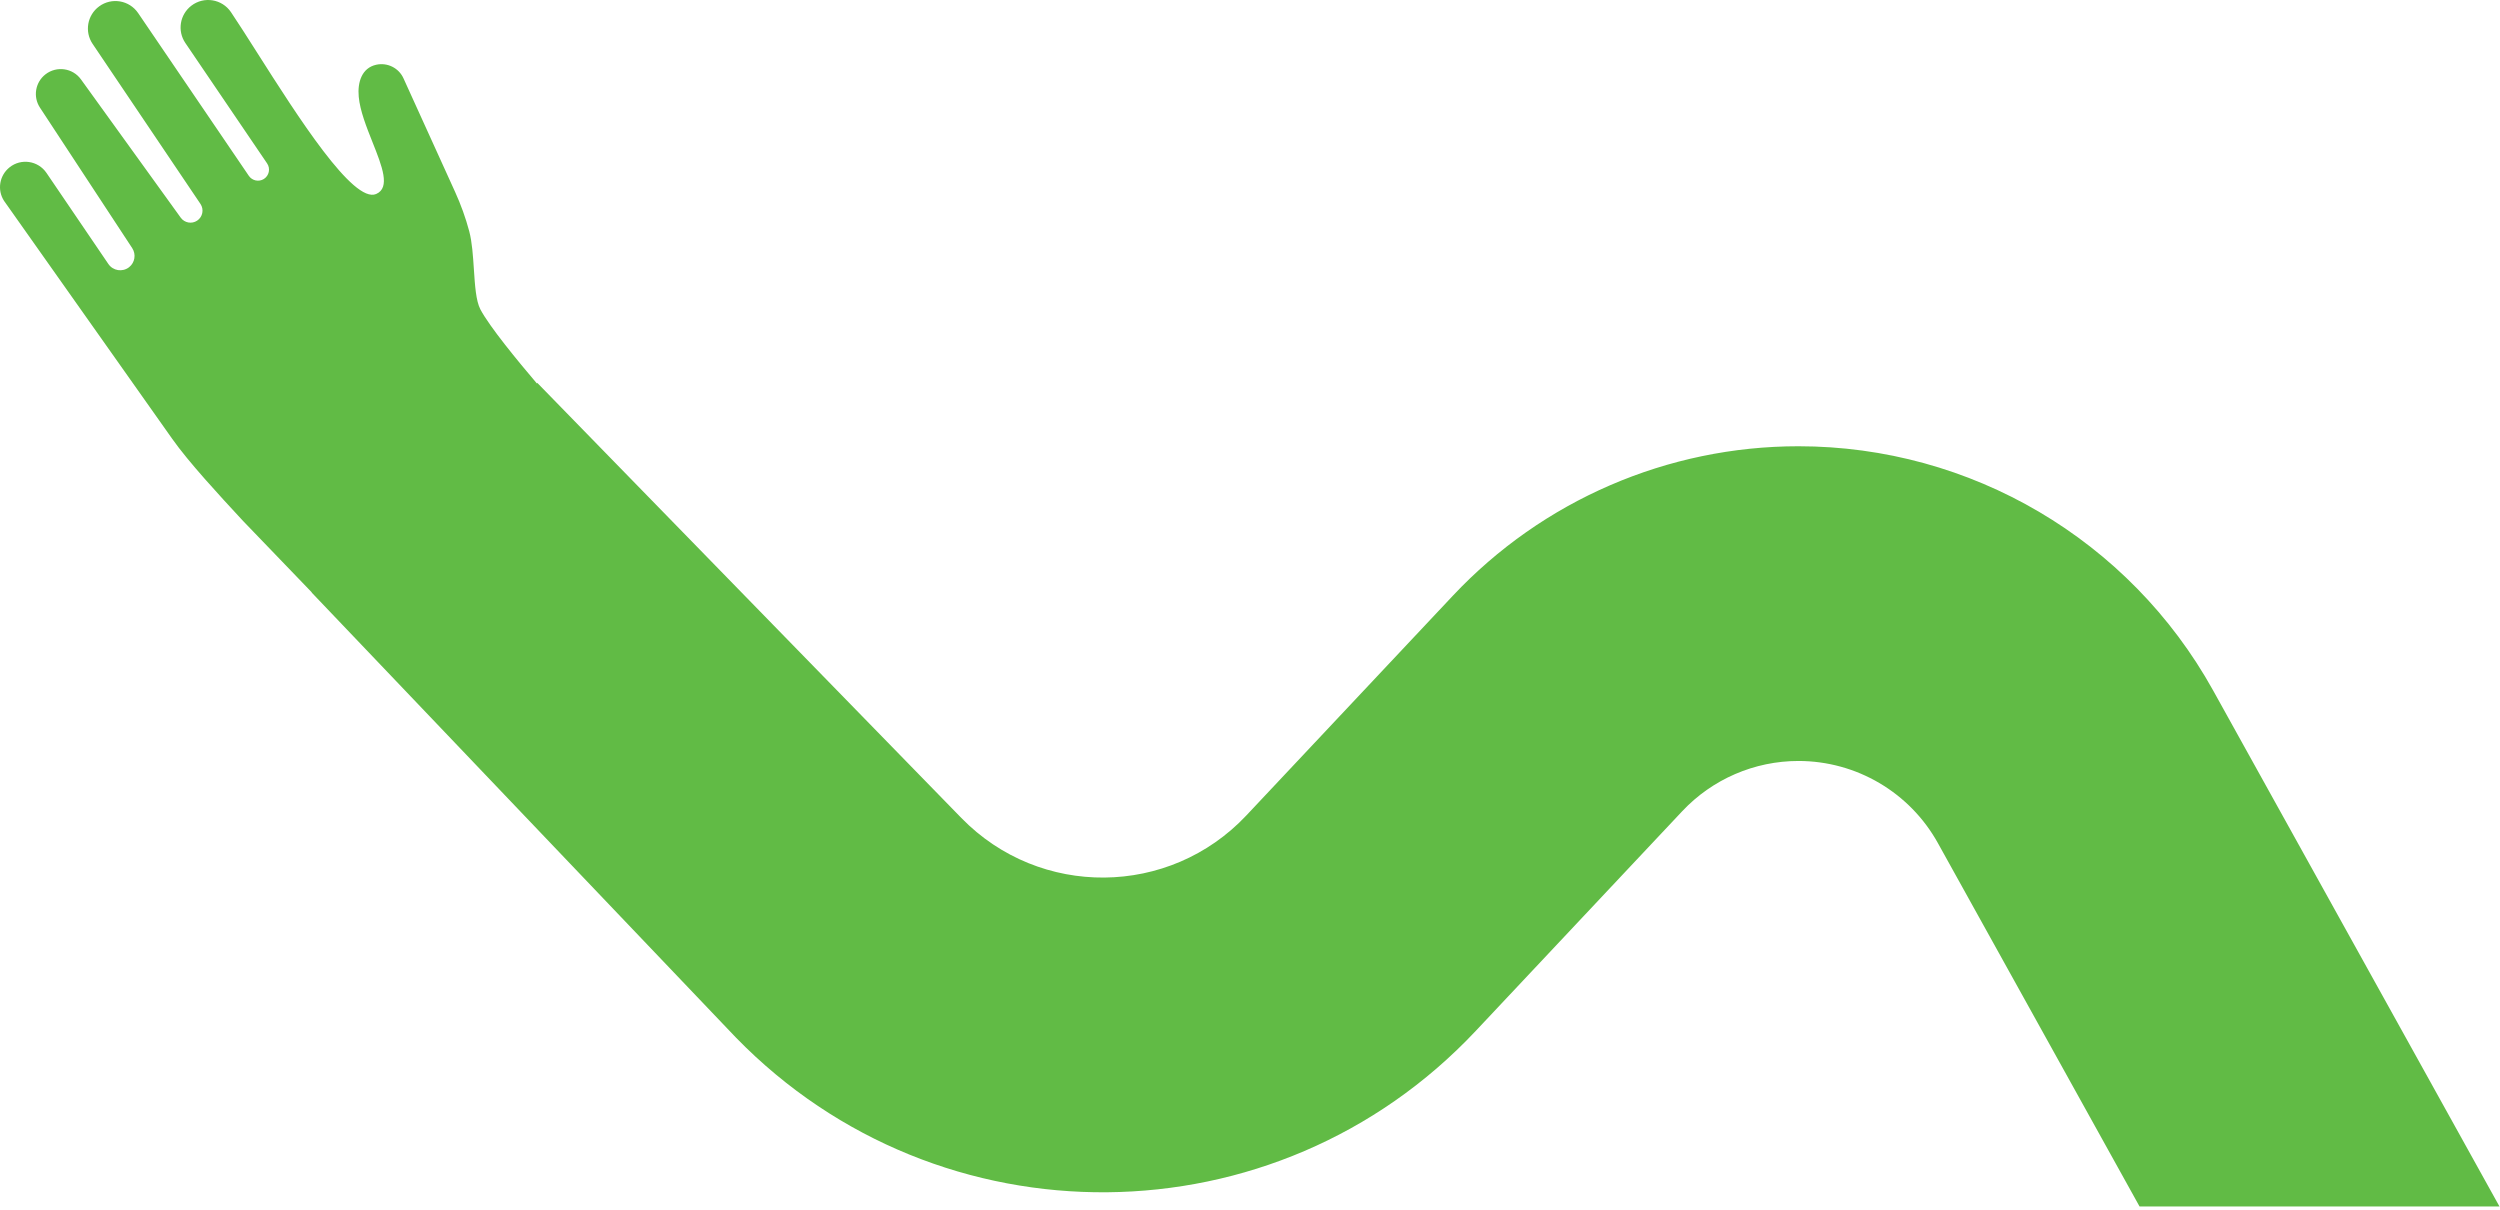 <svg width="564" height="273" viewBox="0 0 564 273" fill="none" xmlns="http://www.w3.org/2000/svg">
<path fill-rule="evenodd" clip-rule="evenodd" d="M121.232 86.397L121.117 86.503C116.88 81.527 110.417 73.68 108.37 69.786C107.376 67.895 107.146 64.392 106.906 60.731C106.708 57.72 106.504 54.601 105.861 52.185C105.052 49.141 103.981 46.178 102.676 43.311L91.028 17.675C89.963 15.325 87.392 14.049 84.867 14.608C81.635 15.331 80.621 18.538 80.931 21.834C81.222 24.998 82.678 28.655 84.042 32.083C86.2 37.506 88.13 42.355 84.857 43.767C79.699 45.992 67.158 26.267 58.011 11.88L58.011 11.88L58.011 11.88C55.792 8.389 53.773 5.212 52.107 2.74C50.105 -0.227 46.02 -0.895 43.175 1.281C40.563 3.282 39.965 6.966 41.811 9.693L60.263 36.875C61.052 38.036 60.72 39.627 59.523 40.382C58.386 41.087 56.894 40.778 56.139 39.671L31.165 2.95C29.187 0.046 25.195 -0.642 22.366 1.441C19.686 3.413 19.033 7.132 20.886 9.89L45.226 46.008C46.066 47.256 45.729 48.942 44.477 49.777C43.262 50.59 41.623 50.289 40.77 49.105L18.271 17.917C16.418 15.341 12.786 14.82 10.265 16.766C7.948 18.567 7.408 21.833 9.013 24.279L29.827 55.975C30.745 57.379 30.437 59.26 29.112 60.289C27.638 61.437 25.501 61.105 24.447 59.555L10.481 39.002C8.607 36.252 4.775 35.663 2.169 37.74C-0.141 39.573 -0.684 42.859 0.919 45.325L38.841 98.986C42.545 104.254 49.651 111.927 54.27 116.916L54.858 117.55L70.343 133.643L70.309 133.674L166.047 234.098C211.956 281.2 287.875 280.509 332.921 232.581L379.505 183.015C386.306 175.779 395.795 171.675 405.725 171.675C418.8 171.675 430.845 178.767 437.189 190.199L482.679 272.174H563.879L499.271 155.748C480.409 121.759 444.597 100.675 405.725 100.675C376.201 100.675 347.989 112.877 327.769 134.391L281.184 183.956C263.829 202.422 234.579 202.688 216.891 184.541L121.232 86.397Z" fill="#61BB45"/>
</svg>
